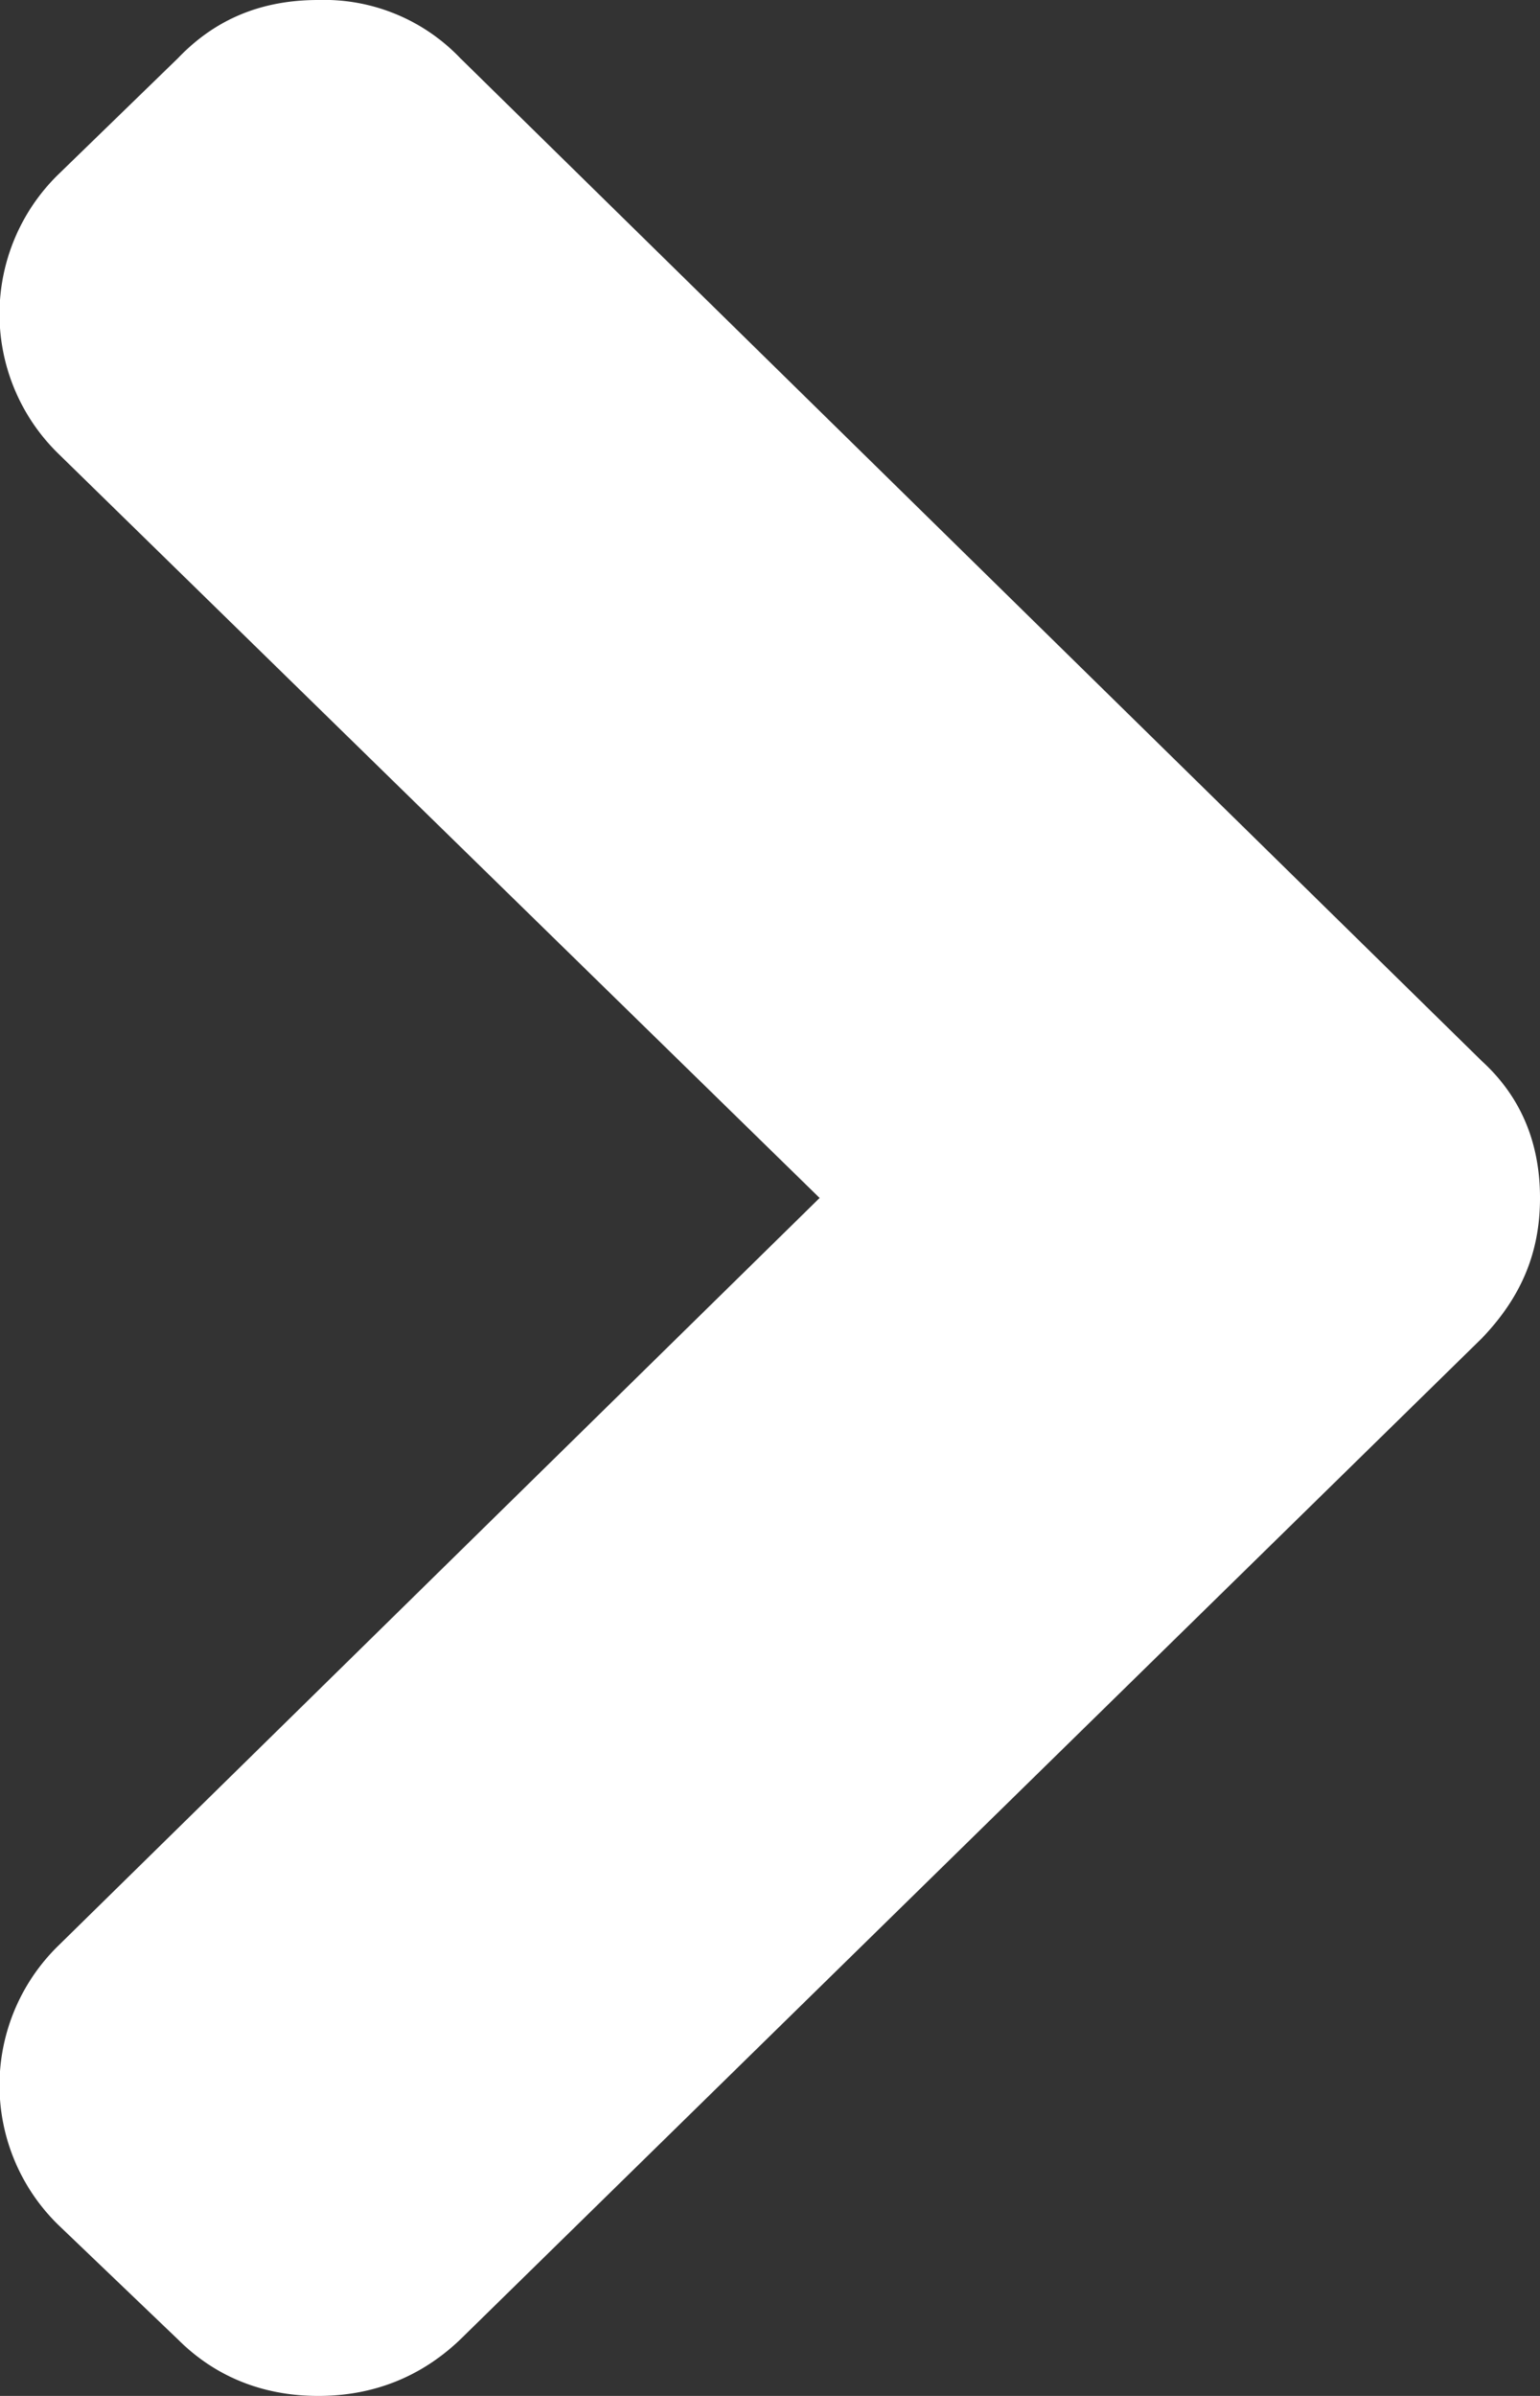 <svg xmlns="http://www.w3.org/2000/svg" xmlns:xlink="http://www.w3.org/1999/xlink" width="9" height="14" viewBox="0 0 9 14"><rect x="0" y="0" width="9" height="14" fill="#333333" stroke="none"/><defs><path id="ck92a" d="M104.66 740.2l-5.97-5.86a1.1 1.1 0 0 0-.83-.34c-.33 0-.6.11-.82.34l-.7.68a1.14 1.14 0 0 0 0 1.63l4.45 4.35-4.45 4.37a1.14 1.14 0 0 0 0 1.63l.7.67c.22.22.5.33.82.33.32 0 .6-.11.83-.33l5.97-5.85c.23-.24.34-.5.34-.82 0-.32-.11-.59-.34-.8z"/></defs><g><g transform="translate(-96 -734)"><use fill="#fff" xlink:href="#ck92a"/></g></g></svg>